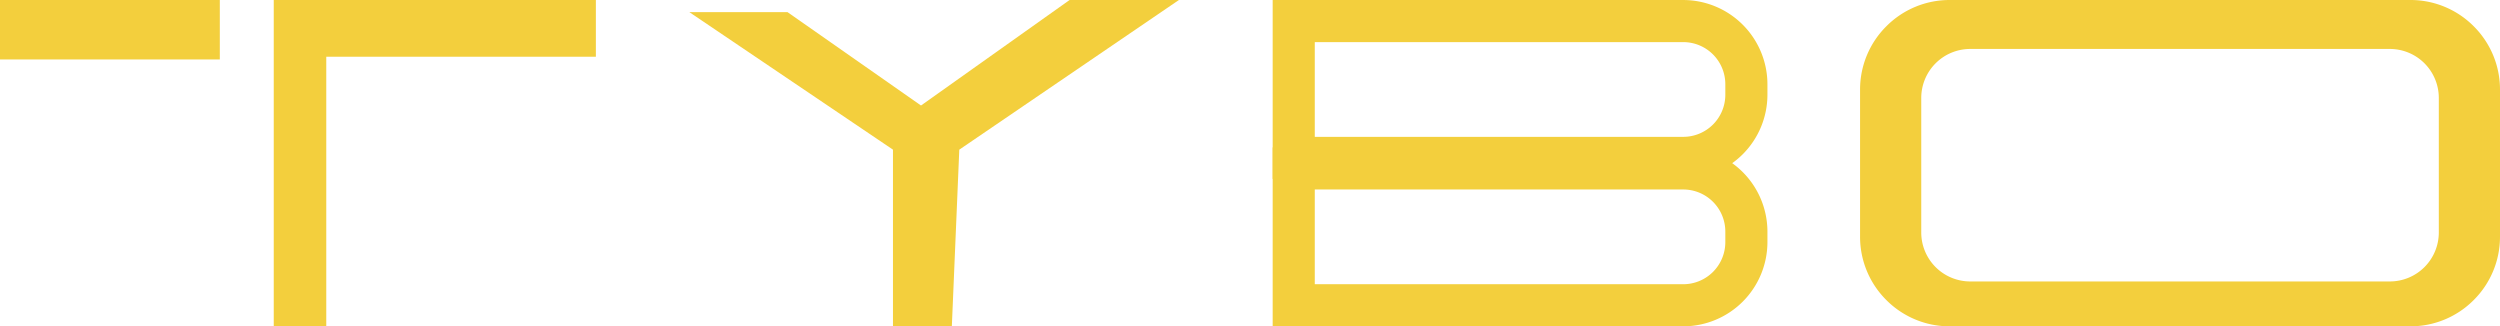 <svg xmlns="http://www.w3.org/2000/svg" width="612.882" height="80" viewBox="0 0 612.882 80">
  <g id="tybo.v2" transform="translate(-170 -275)">
    <g id="Group_172" data-name="Group 172" transform="translate(30 -65)">
      <g id="Group_170" data-name="Group 170" transform="translate(452 340)">
        <g id="Component_2_1" data-name="Component 2 – 1" transform="translate(0 0)">
          <g id="Subtraction_8" data-name="Subtraction 8" transform="translate(0 0)">
            <path id="Path_169" data-name="Path 169" d="M-8923.354,9799.867H-9024V9756h100.646a20.658,20.658,0,0,1,20.646,20.646l0,2.58A20.662,20.662,0,0,1-8923.354,9799.867Z" transform="translate(9024 -9755.996)" fill="none"/>
            <path id="Path_170" data-name="Path 170" d="M-8923.354,9789.545a10.319,10.319,0,0,0,10.322-10.322v-2.58a10.319,10.319,0,0,0-10.322-10.322h-90.324v23.225h90.324m0,10.322H-9024V9756h100.646a20.673,20.673,0,0,1,20.645,20.646v2.58A20.672,20.672,0,0,1-8923.354,9799.867Z" transform="translate(9024 -9755.996)" fill="#f3cf3d"/>
          </g>
          <g id="Subtraction_9" data-name="Subtraction 9" transform="translate(0 36.129)">
            <path id="Path_171" data-name="Path 171" d="M-8923.354,9799.867H-9024V9756h100.646a20.658,20.658,0,0,1,20.646,20.646l0,2.58A20.662,20.662,0,0,1-8923.354,9799.867Z" transform="translate(9024 -9755.996)" fill="none"/>
            <path id="Path_172" data-name="Path 172" d="M-8923.354,9789.545a10.319,10.319,0,0,0,10.322-10.322v-2.58a10.319,10.319,0,0,0-10.322-10.322h-90.324v23.225h90.324m0,10.322H-9024V9756h100.646a20.673,20.673,0,0,1,20.645,20.646v2.58A20.672,20.672,0,0,1-8923.354,9799.867Z" transform="translate(9024 -9755.996)" fill="#f3cf3d"/>
          </g>
        </g>
      </g>
      <g id="Group_171" data-name="Group 171" transform="translate(140 340)">
        <path id="Path_173" data-name="Path 173" d="M9649.008-9537.417H9715.1v-13.9h-78.971v79.989h12.879Z" transform="translate(-9569.021 9551.325)" fill="#f3cf3d"/>
        <path id="Path_174" data-name="Path 174" d="M9611.473-9551.324v14.576h53.886v-14.576Z" transform="translate(-9611.473 9551.324)" fill="#f3cf3d"/>
      </g>
      <path id="Subtraction_10" data-name="Subtraction 10" d="M-9922.117,9834H-10035a21.862,21.862,0,0,1-15.558-6.442A21.86,21.86,0,0,1-10057,9812v-36a21.86,21.86,0,0,1,6.444-15.557A21.862,21.862,0,0,1-10035,9754h112.882a21.862,21.862,0,0,1,15.557,6.442,21.862,21.862,0,0,1,6.442,15.557v36a21.862,21.862,0,0,1-6.442,15.557A21.862,21.862,0,0,1-9922.117,9834ZM-10030,9766a12.015,12.015,0,0,0-12,12v33a12.015,12.015,0,0,0,12,12h102.882a12.014,12.014,0,0,0,12-12v-33a12.014,12.014,0,0,0-12-12Z" transform="translate(10653 -9414)" fill="#f3cf3d"/>
      <path id="Path_175" data-name="Path 175" d="M9418.086-9547.838,9468-9514.125v43.309h14.433l1.825-43.309,53.842-36.691h-26.8l-36.426,25.866-32.724-22.888Z" transform="translate(-9109.086 9890.816)" fill="#f3cf3d"/>
    </g>
  </g>
</svg>
